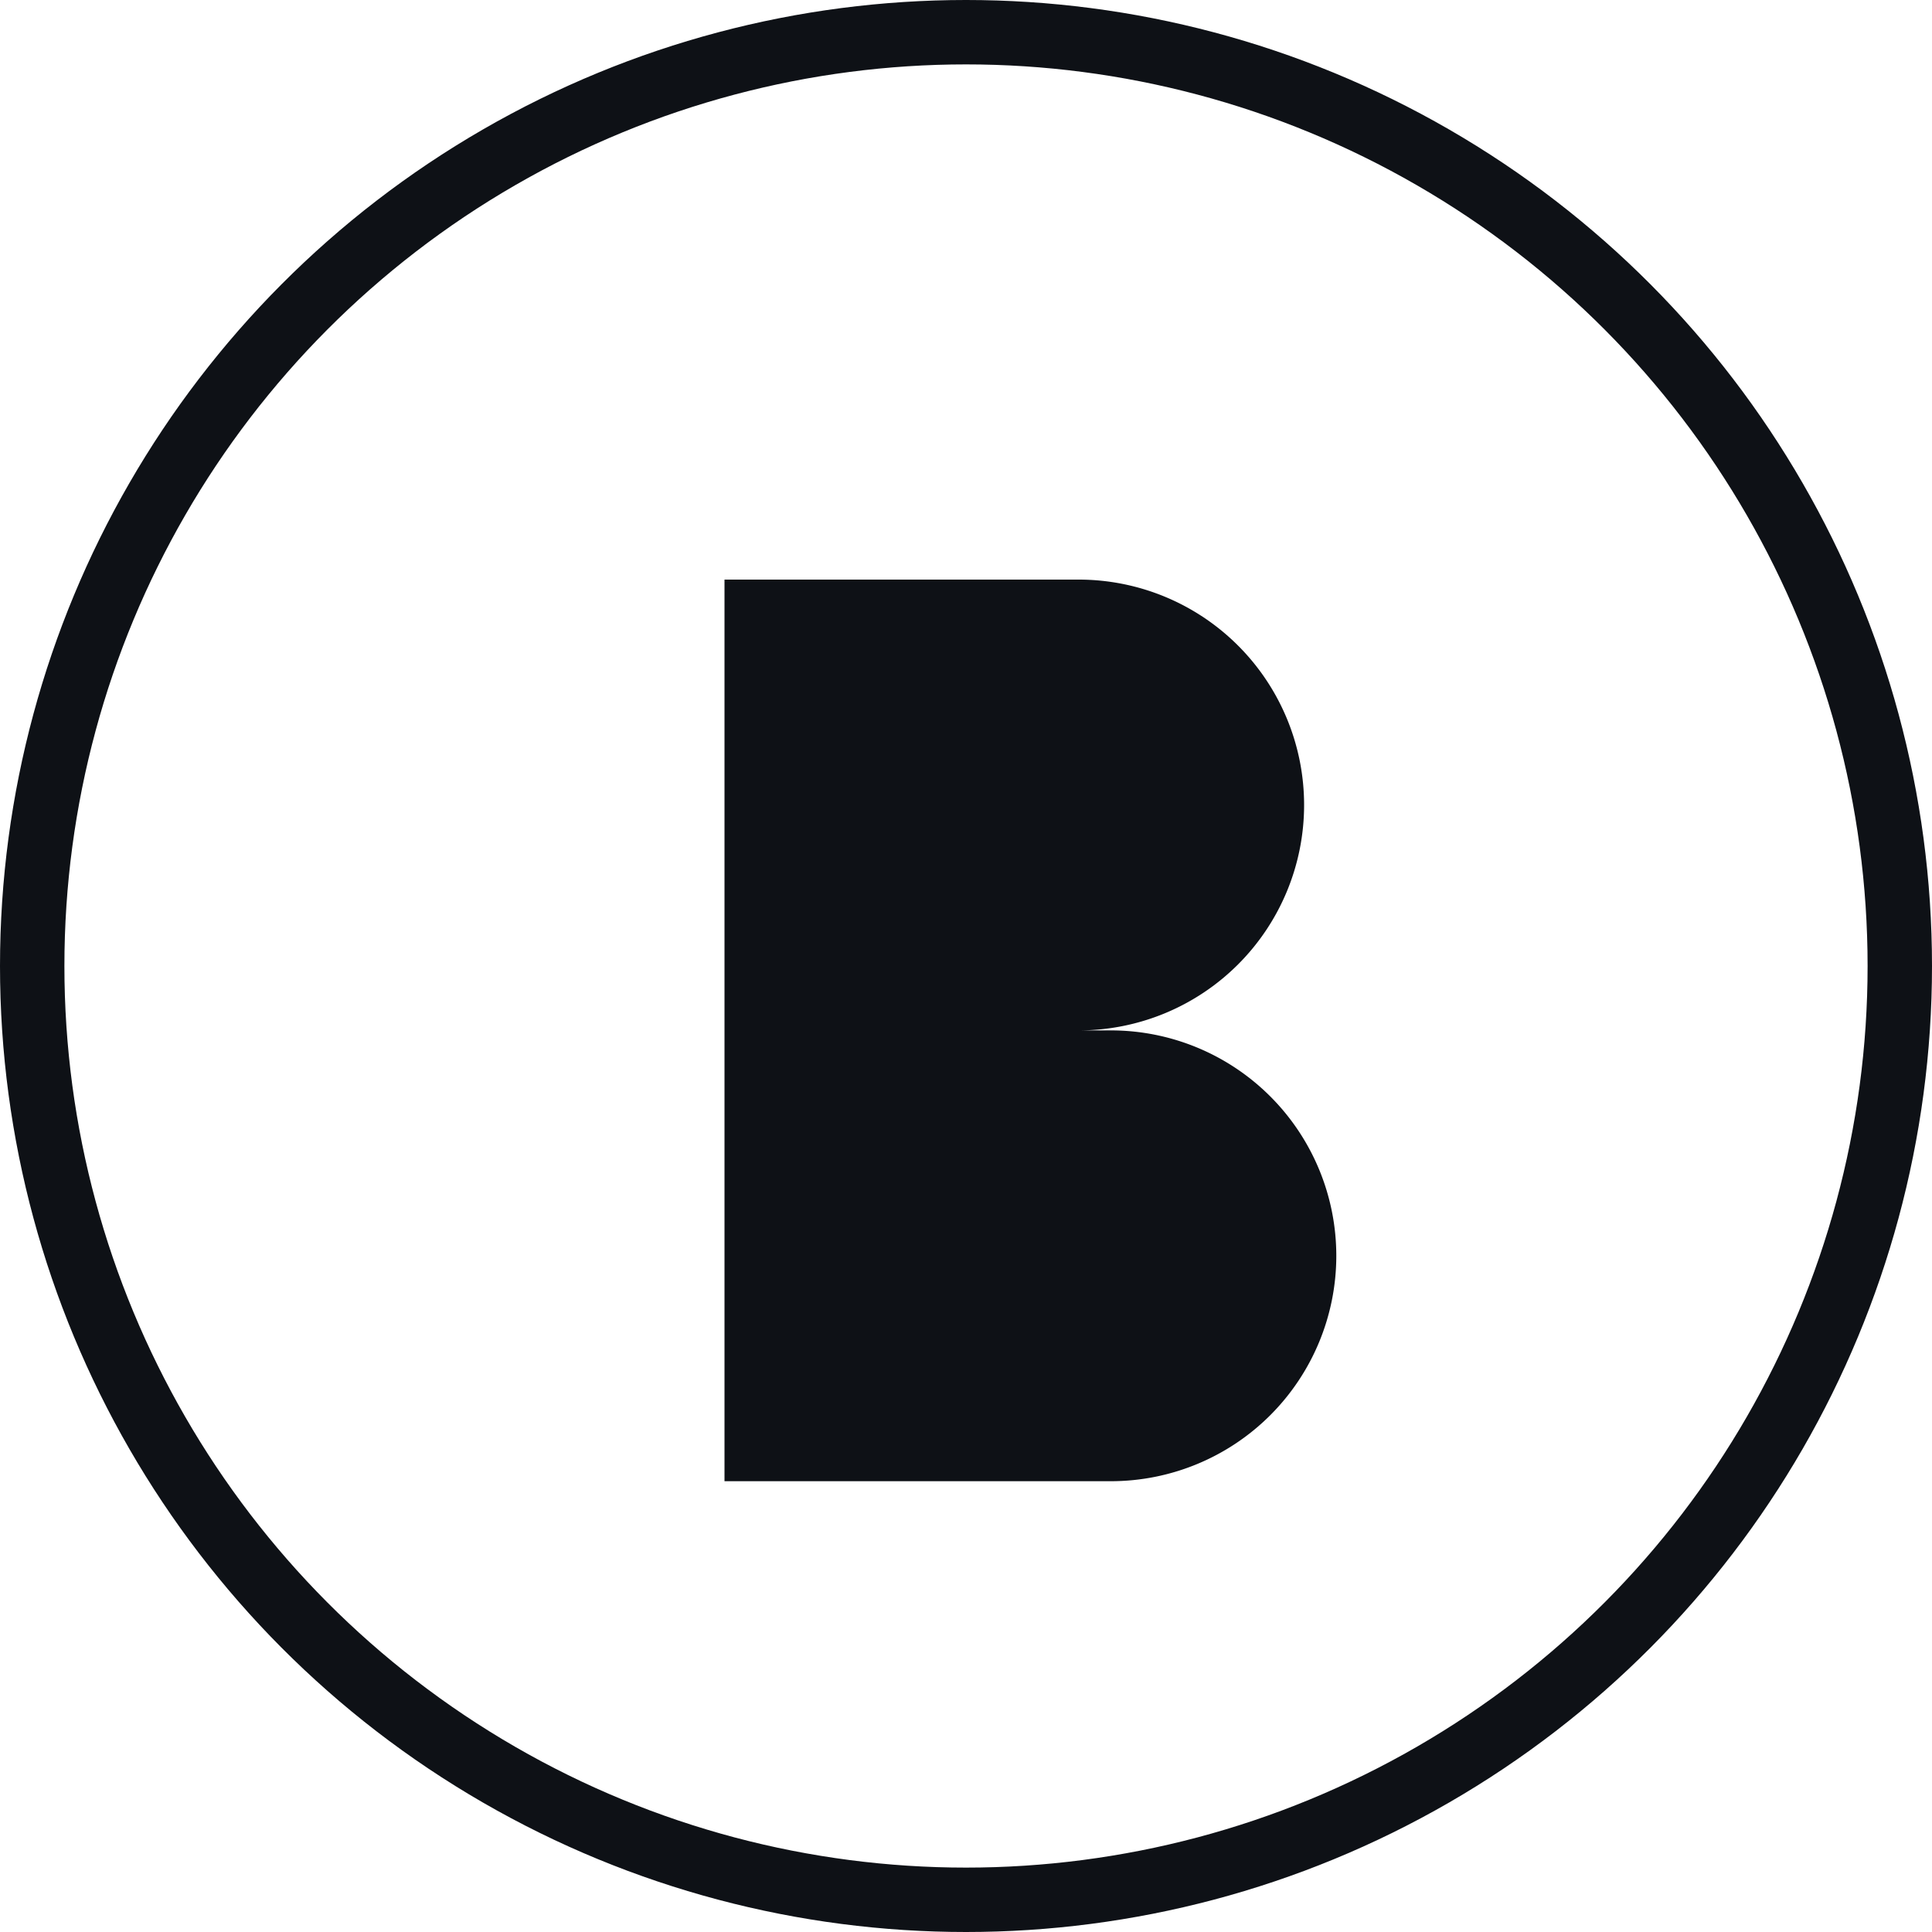 <svg width="120" height="120" viewBox="0 0 120 120" fill="none" xmlns="http://www.w3.org/2000/svg">
  <circle cx="60" cy="60" r="58" stroke="#0E1116" stroke-width="4"/>
  <path d="M45 36h22a14 14 0 0 1 0 28H45V36Zm0 28h24a14 14 0 0 1 0 28H45V64Z" fill="#0E1116"/>
</svg> 